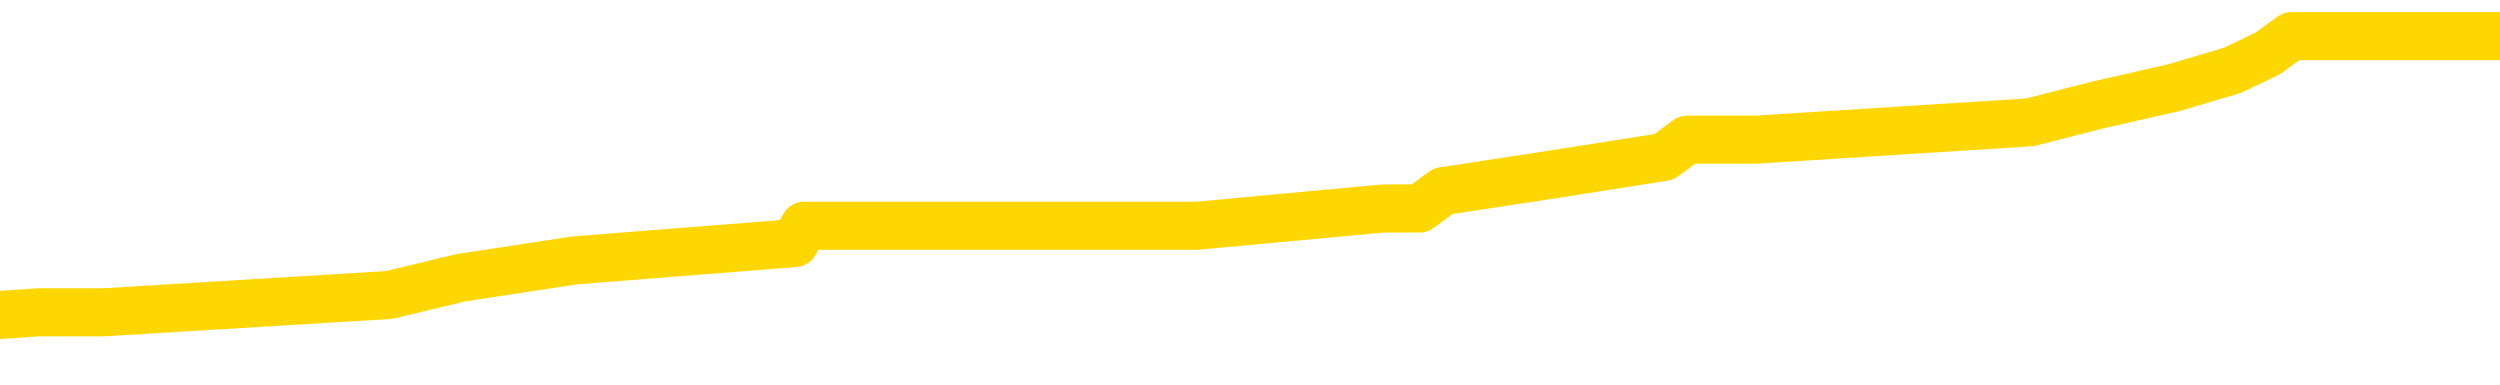 <svg xmlns="http://www.w3.org/2000/svg" version="1.1" viewBox="0 0 6500 1000">
	<path fill="none" stroke="gold" stroke-width="125" stroke-linecap="round" stroke-linejoin="round" d="M0 101081  L-689503 101081 L-689319 101036 L-688829 100946 L-688535 100901 L-688224 100812 L-687989 100767 L-687936 100677 L-687877 100587 L-687723 100542 L-687683 100453 L-687550 100408 L-687258 100363 L-686717 100363 L-686107 100318 L-686059 100318 L-685419 100273 L-685386 100273 L-684860 100273 L-684727 100228 L-684337 100139 L-684009 100049 L-683892 99959 L-683681 99869 L-682964 99869 L-682394 99825 L-682287 99825 L-682112 99780 L-681891 99690 L-681489 99645 L-681463 99555 L-680536 99466 L-680448 99376 L-680366 99286 L-680296 99196 L-679998 99152 L-679846 99062 L-677956 99107 L-677855 99107 L-677593 99107 L-677300 99152 L-677158 99062 L-676909 99062 L-676874 99017 L-676715 98972 L-676252 98882 L-675999 98838 L-675787 98748 L-675535 98703 L-675186 98658 L-674259 98568 L-674165 98479 L-673754 98434 L-672584 98344 L-671395 98299 L-671302 98209 L-671275 98120 L-671009 98030 L-670710 97940 L-670581 97851 L-670544 97761 L-669729 97761 L-669345 97806 L-668285 97851 L-668223 97851 L-667958 98748 L-667487 99600 L-667295 100453 L-667031 101305 L-666694 101260 L-666559 101215 L-666103 101170 L-665360 101126 L-665342 101081 L-665177 100991 L-665109 100991 L-664593 100946 L-663564 100946 L-663368 100901 L-662879 100856 L-662517 100812 L-662109 100812 L-661723 100856 L-660019 100856 L-659921 100856 L-659850 100856 L-659788 100856 L-659604 100812 L-659267 100812 L-658627 100767 L-658550 100722 L-658489 100722 L-658302 100677 L-658223 100677 L-658045 100632 L-658026 100587 L-657796 100587 L-657408 100542 L-656520 100542 L-656480 100497 L-656392 100453 L-656365 100363 L-655357 100318 L-655207 100228 L-655183 100183 L-655050 100139 L-655010 100094 L-653752 100049 L-653694 100049 L-653154 100004 L-653102 100004 L-653055 100004 L-652660 99959 L-652520 99914 L-652321 99869 L-652174 99869 L-652009 99869 L-651733 99914 L-651374 99914 L-650821 99869 L-650176 99825 L-649918 99735 L-649764 99690 L-649363 99645 L-649323 99600 L-649202 99555 L-649140 99600 L-649126 99600 L-649033 99600 L-648740 99555 L-648588 99376 L-648258 99286 L-648180 99196 L-648104 99152 L-647878 99017 L-647811 98927 L-647583 98838 L-647531 98748 L-647366 98703 L-646360 98658 L-646177 98613 L-645626 98568 L-645233 98479 L-644836 98434 L-643985 98344 L-643907 98299 L-643328 98254 L-642887 98254 L-642646 98209 L-642489 98209 L-642088 98120 L-642067 98120 L-641622 98075 L-641217 98030 L-641081 97940 L-640906 97851 L-640770 97761 L-640519 97671 L-639519 97626 L-639437 97581 L-639302 97537 L-639263 97492 L-638373 97447 L-638158 97402 L-637714 97357 L-637597 97312 L-637540 97267 L-636864 97267 L-636764 97222 L-636735 97222 L-635393 97178 L-634987 97133 L-634948 97088 L-634019 97043 L-633921 96998 L-633788 96953 L-633384 96908 L-633358 96864 L-633265 96819 L-633049 96774 L-632638 96684 L-631484 96594 L-631192 96505 L-631164 96415 L-630555 96370 L-630305 96280 L-630286 96235 L-629356 96191 L-629305 96101 L-629183 96056 L-629165 95966 L-629009 95921 L-628834 95832 L-628697 95787 L-628641 95742 L-628533 95697 L-628448 95652 L-628214 95607 L-628139 95563 L-627831 95518 L-627713 95473 L-627543 95428 L-627452 95383 L-627350 95383 L-627326 95338 L-627249 95338 L-627151 95248 L-626784 95204 L-626680 95159 L-626176 95114 L-625725 95069 L-625686 95024 L-625662 94979 L-625622 94934 L-625493 94890 L-625392 94845 L-624950 94800 L-624668 94755 L-624076 94710 L-623945 94665 L-623671 94576 L-623518 94531 L-623365 94486 L-623280 94396 L-623202 94351 L-623016 94306 L-622966 94306 L-622938 94262 L-622859 94217 L-622835 94172 L-622552 94082 L-621948 93992 L-620953 93947 L-620655 93903 L-619921 93858 L-619677 93813 L-619587 93768 L-619009 93723 L-618311 93678 L-617559 93633 L-617240 93589 L-616857 93499 L-616780 93454 L-616146 93409 L-615960 93364 L-615873 93364 L-615743 93364 L-615430 93319 L-615381 93275 L-615239 93230 L-615217 93185 L-614249 93140 L-613704 93095 L-613226 93095 L-613165 93095 L-612841 93095 L-612820 93050 L-612757 93050 L-612547 93005 L-612470 92960 L-612416 92916 L-612393 92871 L-612354 92826 L-612338 92781 L-611581 92736 L-611564 92691 L-610765 92646 L-610613 92602 L-609707 92557 L-609201 92512 L-608972 92422 L-608930 92422 L-608815 92377 L-608639 92332 L-607884 92377 L-607750 92332 L-607586 92288 L-607267 92243 L-607091 92153 L-606069 92063 L-606046 91973 L-605795 91929 L-605582 91839 L-604948 91794 L-604710 91704 L-604677 91615 L-604499 91525 L-604419 91435 L-604329 91390 L-604265 91301 L-603824 91211 L-603801 91166 L-603260 91121 L-603004 91076 L-602509 91031 L-601632 90986 L-601595 90942 L-601543 90897 L-601502 90852 L-601384 90807 L-601108 90762 L-600901 90672 L-600704 90583 L-600681 90493 L-600630 90403 L-600591 90358 L-600513 90314 L-599916 90224 L-599855 90179 L-599752 90134 L-599598 90089 L-598966 90044 L-598285 90000 L-597982 89910 L-597636 89865 L-597438 89820 L-597390 89730 L-597069 89685 L-596442 89641 L-596295 89596 L-596259 89551 L-596201 89506 L-596124 89416 L-595883 89416 L-595795 89371 L-595701 89327 L-595407 89282 L-595273 89237 L-595212 89192 L-595176 89102 L-594903 89102 L-593897 89057 L-593722 89013 L-593671 89013 L-593378 88968 L-593186 88878 L-592853 88833 L-592346 88788 L-591784 88698 L-591769 88609 L-591753 88564 L-591652 88474 L-591538 88384 L-591499 88295 L-591461 88250 L-591395 88250 L-591367 88205 L-591228 88250 L-590935 88250 L-590885 88250 L-590780 88250 L-590516 88205 L-590051 88160 L-589906 88160 L-589852 88070 L-589795 88026 L-589604 87981 L-589238 87936 L-589024 87936 L-588829 87936 L-588771 87936 L-588712 87846 L-588558 87801 L-588289 87756 L-587859 87981 L-587843 87981 L-587767 87936 L-587702 87891 L-587573 87577 L-587549 87532 L-587265 87487 L-587217 87442 L-587163 87397 L-586700 87353 L-586662 87353 L-586621 87308 L-586431 87263 L-585950 87218 L-585463 87173 L-585447 87128 L-585409 87083 L-585152 87039 L-585075 86949 L-584845 86904 L-584829 86814 L-584535 86724 L-584092 86680 L-583645 86635 L-583141 86590 L-582987 86545 L-582700 86500 L-582660 86410 L-582329 86366 L-582107 86321 L-581590 86231 L-581514 86186 L-581267 86096 L-581072 86007 L-581012 85962 L-580236 85917 L-580162 85917 L-579931 85872 L-579915 85872 L-579853 85827 L-579657 85782 L-579193 85782 L-579170 85737 L-579040 85737 L-577739 85737 L-577723 85737 L-577645 85693 L-577552 85693 L-577335 85693 L-577182 85648 L-577004 85693 L-576950 85737 L-576663 85782 L-576623 85782 L-576254 85782 L-575814 85782 L-575631 85782 L-575310 85737 L-575014 85737 L-574568 85648 L-574497 85603 L-574034 85513 L-573596 85468 L-573414 85423 L-571960 85334 L-571828 85289 L-571371 85199 L-571145 85154 L-570759 85065 L-570242 84975 L-569288 84885 L-568494 84795 L-567819 84751 L-567394 84661 L-567083 84616 L-566853 84481 L-566170 84347 L-566156 84212 L-565947 84033 L-565925 83988 L-565750 83898 L-564800 83853 L-564532 83764 L-563717 83719 L-563406 83629 L-563369 83584 L-563311 83494 L-562695 83449 L-562057 83360 L-560431 83315 L-559757 83270 L-559115 83270 L-559037 83270 L-558981 83270 L-558945 83270 L-558917 83225 L-558805 83135 L-558787 83091 L-558764 83046 L-558611 83001 L-558557 82911 L-558479 82866 L-558360 82821 L-558262 82777 L-558145 82732 L-557876 82642 L-557606 82597 L-557588 82507 L-557389 82462 L-557242 82373 L-557015 82328 L-556881 82283 L-556572 82238 L-556512 82193 L-556159 82104 L-555810 82059 L-555709 82014 L-555645 81924 L-555585 81879 L-555201 81790 L-554820 81745 L-554716 81700 L-554455 81655 L-554184 81565 L-554025 81520 L-553993 81475 L-553931 81431 L-553789 81386 L-553605 81341 L-553561 81296 L-553273 81296 L-553257 81251 L-553023 81251 L-552963 81206 L-552924 81206 L-552344 81161 L-552211 81117 L-552187 80937 L-552169 80623 L-552152 80264 L-552135 79905 L-552111 79546 L-552095 79277 L-552074 78963 L-552057 78649 L-552034 78470 L-552017 78290 L-551996 78156 L-551979 78066 L-551930 77931 L-551858 77797 L-551823 77572 L-551799 77393 L-551764 77213 L-551722 77034 L-551685 76944 L-551669 76765 L-551645 76630 L-551608 76541 L-551591 76406 L-551568 76316 L-551550 76227 L-551532 76137 L-551516 76047 L-551487 75912 L-551461 75778 L-551415 75733 L-551399 75643 L-551357 75598 L-551309 75509 L-551238 75419 L-551223 75329 L-551207 75240 L-551145 75195 L-551105 75150 L-551066 75105 L-550900 75060 L-550835 75015 L-550819 74970 L-550775 74881 L-550716 74836 L-550504 74791 L-550470 74746 L-550428 74701 L-550350 74656 L-549813 74611 L-549734 74567 L-549630 74477 L-549542 74432 L-549365 74387 L-549015 74342 L-548859 74297 L-548421 74253 L-548264 74208 L-548134 74163 L-547431 74073 L-547229 74028 L-546269 73938 L-545787 73894 L-545687 73894 L-545595 73849 L-545350 73804 L-545277 73759 L-544834 73669 L-544738 73624 L-544723 73580 L-544707 73535 L-544682 73490 L-544216 73445 L-543999 73400 L-543860 73355 L-543566 73310 L-543477 73266 L-543436 73221 L-543406 73176 L-543234 73131 L-543175 73086 L-543099 73041 L-543018 72996 L-542948 72996 L-542639 72951 L-542554 72907 L-542340 72862 L-542305 72817 L-541621 72772 L-541523 72727 L-541318 72682 L-541271 72637 L-540993 72593 L-540930 72548 L-540913 72458 L-540835 72413 L-540527 72323 L-540503 72279 L-540449 72189 L-540426 72144 L-540304 72099 L-540168 72009 L-539924 71965 L-539798 71965 L-539151 71920 L-539135 71920 L-539111 71920 L-538930 71830 L-538854 71785 L-538763 71740 L-538335 71695 L-537919 71650 L-537526 71561 L-537447 71516 L-537428 71471 L-537065 71426 L-536828 71381 L-536600 71336 L-536287 71292 L-536209 71247 L-536129 71157 L-535950 71067 L-535935 71022 L-535669 70933 L-535589 70888 L-535359 70843 L-535133 70798 L-534817 70798 L-534642 70753 L-534281 70753 L-533889 70708 L-533820 70619 L-533756 70574 L-533616 70484 L-533564 70439 L-533462 70349 L-532961 70305 L-532763 70260 L-532517 70215 L-532331 70170 L-532032 70125 L-531955 70080 L-531789 69991 L-530905 69946 L-530876 69856 L-530753 69766 L-530175 69721 L-530097 69676 L-529383 69676 L-529072 69676 L-528858 69676 L-528842 69676 L-528455 69676 L-527930 69587 L-527484 69542 L-527154 69497 L-527002 69452 L-526676 69452 L-526497 69407 L-526416 69407 L-526210 69318 L-526034 69273 L-525105 69228 L-524216 69183 L-524177 69138 L-523949 69138 L-523570 69093 L-522782 69048 L-522548 69004 L-522472 68959 L-522114 68914 L-521543 68824 L-521276 68779 L-520889 68734 L-520785 68734 L-520615 68734 L-519997 68734 L-519786 68734 L-519478 68734 L-519425 68689 L-519297 68645 L-519244 68600 L-519125 68555 L-518789 68465 L-517829 68420 L-517698 68331 L-517496 68286 L-516865 68241 L-516554 68196 L-516140 68151 L-516112 68106 L-515967 68061 L-515547 68017 L-514214 68017 L-514168 67972 L-514039 67882 L-514022 67837 L-513444 67747 L-513239 67703 L-513209 67658 L-513168 67613 L-513111 67568 L-513073 67523 L-512995 67478 L-512852 67433 L-512398 67388 L-512279 67344 L-511994 67299 L-511621 67254 L-511525 67209 L-511198 67164 L-510844 67119 L-510674 67074 L-510627 67030 L-510518 66985 L-510429 66940 L-510401 66895 L-510324 66805 L-510021 66760 L-509987 66671 L-509916 66626 L-509548 66581 L-509212 66536 L-509131 66536 L-508912 66491 L-508740 66446 L-508712 66401 L-508215 66357 L-507666 66267 L-506786 66222 L-506687 66132 L-506610 66087 L-506336 66043 L-506088 65953 L-506015 65908 L-505953 65818 L-505834 65773 L-505792 65729 L-505682 65684 L-505605 65594 L-504904 65549 L-504659 65504 L-504619 65459 L-504463 65414 L-503863 65414 L-503636 65414 L-503544 65414 L-503069 65414 L-502472 65325 L-501952 65280 L-501931 65235 L-501786 65190 L-501466 65190 L-500924 65190 L-500692 65190 L-500521 65190 L-500035 65145 L-499807 65100 L-499722 65056 L-499376 65011 L-499050 65011 L-498527 64966 L-498200 64921 L-497599 64876 L-497402 64786 L-497350 64742 L-497309 64697 L-497028 64652 L-496344 64562 L-496033 64517 L-496008 64427 L-495817 64383 L-495595 64338 L-495509 64293 L-494845 64203 L-494821 64158 L-494599 64069 L-494269 64024 L-493917 63934 L-493712 63889 L-493479 63799 L-493222 63755 L-493032 63665 L-492985 63620 L-492758 63575 L-492723 63530 L-492567 63485 L-492352 63441 L-492179 63396 L-492088 63351 L-491811 63306 L-491567 63261 L-491251 63216 L-490825 63216 L-490788 63216 L-490304 63216 L-490071 63216 L-489859 63171 L-489633 63126 L-489083 63126 L-488836 63082 L-488002 63082 L-487946 63037 L-487925 62992 L-487767 62947 L-487305 62902 L-487264 62857 L-486924 62768 L-486791 62723 L-486568 62678 L-485996 62633 L-485524 62588 L-485330 62543 L-485137 62498 L-484947 62454 L-484846 62409 L-484477 62364 L-484431 62319 L-484350 62274 L-483056 62229 L-483008 62184 L-482740 62184 L-482594 62184 L-482044 62184 L-481927 62139 L-481845 62095 L-481486 62050 L-481262 62005 L-480981 61960 L-480652 61870 L-480144 61825 L-480031 61781 L-479952 61736 L-479788 61691 L-479494 61691 L-479025 61691 L-478828 61736 L-478778 61736 L-478128 61691 L-478006 61646 L-477552 61646 L-477516 61601 L-477048 61556 L-476937 61511 L-476921 61467 L-476705 61467 L-476524 61422 L-475993 61422 L-474963 61422 L-474763 61377 L-474305 61332 L-473357 61242 L-473258 61197 L-472904 61108 L-472844 61063 L-472829 61018 L-472794 60973 L-472424 60928 L-472304 60883 L-472062 60838 L-471899 60794 L-471711 60749 L-471591 60704 L-470520 60614 L-469662 60569 L-469449 60480 L-469352 60435 L-469178 60345 L-468845 60300 L-468773 60255 L-468715 60210 L-468540 60210 L-468151 60165 L-467916 60121 L-467805 60076 L-467688 60031 L-466707 59986 L-466681 59941 L-466087 59851 L-466054 59851 L-465906 59807 L-465621 59762 L-464710 59762 L-463763 59762 L-463610 59717 L-463508 59717 L-463376 59672 L-463233 59627 L-463207 59582 L-463093 59537 L-462874 59493 L-462193 59448 L-462064 59403 L-461760 59358 L-461520 59268 L-461188 59223 L-460549 59179 L-460207 59089 L-460145 59044 L-459989 59044 L-459068 59044 L-458597 59044 L-458554 59044 L-458541 58999 L-458499 58954 L-458477 58909 L-458451 58864 L-458307 58820 L-457884 58775 L-457549 58775 L-457358 58730 L-456929 58730 L-456741 58685 L-456352 58595 L-455818 58550 L-455445 58506 L-455424 58506 L-455174 58461 L-455056 58416 L-454980 58371 L-454844 58326 L-454805 58281 L-454725 58236 L-454330 58192 L-453834 58147 L-453723 58057 L-453549 58012 L-453241 57967 L-452794 57922 L-452471 57877 L-452328 57788 L-451901 57698 L-451748 57608 L-451693 57519 L-450879 57474 L-450859 57429 L-450487 57384 L-450430 57384 L-449301 57339 L-449234 57339 L-448675 57294 L-448481 57249 L-448344 57205 L-448111 57160 L-447764 57115 L-447729 57025 L-447694 56980 L-447626 56890 L-447277 56846 L-447105 56801 L-446620 56756 L-446603 56711 L-446278 56666 L-446121 56621 L-444980 56532 L-444955 56487 L-444763 56397 L-444570 56352 L-444320 56307 L-444302 56262 L-443282 56218 L-442985 56173 L-442909 56128 L-442773 56038 L-442597 55993 L-442020 55903 L-441805 55859 L-441741 55814 L-441610 55769 L-441574 55679 L-441050 55634 L-440912 73310 L-440898 73310 L-440875 73310 L-440855 73310 L-440628 55589 L-439852 55589 L-439810 55589 L-439443 55589 L-439364 55545 L-439312 55500 L-438639 55455 L-437897 55410 L-437472 55410 L-437024 55365 L-435963 55320 L-435651 55231 L-435241 55231 L-435169 55186 L-434645 55186 L-434550 55186 L-434532 55186 L-434087 55141 L-433902 55051 L-433122 54961 L-432449 54917 L-432037 54782 L-431805 54692 L-431665 54647 L-431583 54558 L-431563 54513 L-431487 54513 L-431359 54468 L-431042 54513 L-430817 54513 L-430492 54468 L-430430 54468 L-430060 54468 L-430027 54468 L-429818 54468 L-429151 54468 L-429074 54468 L-428916 54378 L-428805 54378 L-428478 54333 L-428324 54288 L-427983 54288 L-427926 54199 L-427587 54109 L-427384 54064 L-427331 53974 L-425954 53930 L-425825 53885 L-425391 53840 L-425071 53795 L-424243 53705 L-424120 53660 L-423389 53571 L-423233 53481 L-423192 53436 L-423139 53391 L-423115 53346 L-423001 53301 L-422705 53257 L-422415 53212 L-422361 53167 L-422240 53122 L-422210 53077 L-422110 53032 L-421666 53032 L-421515 52987 L-420679 52987 L-420137 52943 L-419803 52943 L-419787 52898 L-419711 52853 L-419595 52808 L-419401 52763 L-419136 52718 L-418302 52673 L-418205 52628 L-417684 52584 L-417642 52539 L-417543 52494 L-416715 52494 L-416580 52449 L-416241 52449 L-415687 52404 L-415307 52359 L-415144 52314 L-414834 52270 L-414022 52225 L-413716 52180 L-413447 52180 L-413126 52180 L-412805 52225 L-412529 52225 L-411701 52135 L-411605 52090 L-411513 51956 L-411408 51821 L-411022 51686 L-410542 51597 L-410525 51552 L-410407 51507 L-410039 51417 L-409944 51372 L-409110 51283 L-409033 51238 L-408733 51193 L-408643 51148 L-408235 51058 L-408125 50969 L-407426 50924 L-406953 50879 L-406893 50834 L-406674 50744 L-406400 50699 L-406287 50655 L-405260 50610 L-404873 50565 L-404853 50520 L-404520 50475 L-404276 50430 L-403842 50385 L-403732 50340 L-403615 50296 L-403163 50206 L-402573 50161 L-402236 50116 L-400343 50071 L-400230 49982 L-400018 49937 L-398699 49892 L-398593 39798 L-398527 29838 L-398491 20641 L-398429 20641 L-397929 30646 L-397254 40515 L-397232 49623 L-396962 49533 L-395994 49533 L-395305 49488 L-395143 49443 L-394602 49398 L-394512 49353 L-393493 49309 L-392545 49219 L-392179 49264 L-392077 49309 L-391488 49309 L-391429 49309 L-391329 49264 L-390888 49174 L-390781 49129 L-390339 49084 L-389339 48950 L-389083 48815 L-388980 48681 L-388850 48591 L-388483 48501 L-387902 48411 L-387871 48366 L-387556 48322 L-385573 48277 L-385457 48232 L-385390 48232 L-385031 48187 L-383412 48142 L-383235 48142 L-383090 48142 L-382268 48187 L-382215 48232 L-382161 48232 L-381726 48232 L-380746 48277 L-380672 48277 L-379588 48232 L-379374 48232 L-378658 48142 L-378270 48097 L-378051 48008 L-377732 47918 L-377238 47828 L-377110 47783 L-376881 47694 L-376649 47604 L-376590 47559 L-376300 47514 L-376028 47424 L-374998 47379 L-373333 47335 L-372914 47290 L-372777 47245 L-372620 47245 L-372315 47200 L-372087 47110 L-371929 47065 L-371769 46976 L-371600 46886 L-371553 46841 L-371500 46796 L-371478 46796 L-371092 46751 L-370842 46751 L-370572 46751 L-370411 46751 L-370321 46751 L-368662 46751 L-368497 46796 L-368117 46751 L-367657 46751 L-367048 46662 L-365955 46617 L-365523 46572 L-365492 46527 L-365430 46482 L-365412 46437 L-363708 46393 L-363667 46348 L-363200 46303 L-363013 46258 L-362981 46168 L-362386 46123 L-362336 46078 L-362013 46034 L-361963 45989 L-361752 45944 L-361734 45899 L-361468 45809 L-361415 45764 L-360946 45720 L-360436 45630 L-360357 45630 L-360063 45585 L-360046 45540 L-360008 45495 L-359937 45450 L-359780 45406 L-358833 45406 L-358777 45406 L-358256 45406 L-358064 45361 L-357963 45361 L-357737 45316 L-357227 45316 L-356839 46527 L-356770 46527 L-356421 46482 L-356064 46437 L-354936 45136 L-354884 45047 L-354658 45002 L-354624 44957 L-354499 44867 L-354400 44867 L-354136 44867 L-353395 44912 L-352817 44912 L-352523 44912 L-351818 44912 L-351639 44867 L-351616 44867 L-350980 44822 L-350668 44777 L-350272 44777 L-350242 44733 L-350221 44688 L-350068 44643 L-349382 44643 L-349366 44643 L-349026 44643 L-348753 44598 L-348716 44553 L-348660 44463 L-348638 44419 L-348566 44374 L-348234 44329 L-348128 44284 L-348099 44194 L-347901 44149 L-347748 44104 L-346880 44060 L-346318 43970 L-346302 43970 L-346201 43925 L-346098 43970 L-345952 43970 L-345874 43970 L-345836 43925 L-345780 43880 L-345707 43835 L-345562 43790 L-345080 43790 L-344676 43746 L-343809 43790 L-343789 43790 L-343532 43790 L-343455 43790 L-343426 43746 L-343416 43656 L-343398 43611 L-343105 43566 L-343066 43521 L-342994 43476 L-342920 43432 L-342715 43387 L-342556 43252 L-342254 43117 L-342177 42938 L-342160 42803 L-341943 42714 L-341712 42714 L-341602 42759 L-341232 42803 L-341074 42803 L-340843 42803 L-340674 42803 L-340529 42759 L-340397 42714 L-339121 42624 L-338718 42534 L-338657 42489 L-338540 42400 L-338115 42355 L-338100 42265 L-338038 42220 L-337765 42131 L-337652 42086 L-337370 41996 L-337092 41951 L-336667 41861 L-336645 41816 L-336567 41772 L-336441 41727 L-335855 41682 L-335463 41637 L-335128 41592 L-334539 41547 L-334437 41547 L-334266 41502 L-334130 41502 L-333302 41458 L-332117 41413 L-332081 41368 L-332025 41368 L-331805 41323 L-331600 41323 L-331445 41323 L-331188 41278 L-331112 41233 L-330569 41188 L-330533 41144 L-330284 41099 L-329897 41054 L-329071 41009 L-328713 40964 L-328402 40964 L-328144 40919 L-327921 40874 L-327514 40829 L-327398 40785 L-327215 40740 L-327161 40740 L-326973 40695 L-326802 40650 L-326773 40605 L-326493 40560 L-326183 40515 L-326044 40471 L-325735 40426 L-325541 40426 L-325525 40381 L-324806 40381 L-324672 40291 L-324375 40246 L-324284 40201 L-323684 40201 L-323645 40157 L-323567 40112 L-322947 40067 L-322795 39977 L-322754 39932 L-322444 39887 L-322252 39842 L-322059 39753 L-322003 39663 L-321695 39618 L-321642 39573 L-321588 39618 L-321562 39618 L-321437 39618 L-320627 39573 L-320550 39528 L-320010 39484 L-319741 39439 L-319081 39394 L-318174 39349 L-317933 39304 L-317400 39259 L-317183 39214 L-316075 39259 L-316025 39259 L-315250 39259 L-314702 39214 L-314591 39170 L-314438 39080 L-314383 39035 L-314217 38990 L-313840 38945 L-313393 38900 L-313338 38855 L-313183 38811 L-312504 38766 L-312283 38721 L-311765 38676 L-310917 38586 L-310901 38541 L-309110 38497 L-308555 38452 L-308438 38407 L-307432 38362 L-307396 38317 L-307163 38317 L-307070 38317 L-307030 38317 L-306698 38272 L-306346 38227 L-306081 38138 L-305795 38093 L-305484 38003 L-305230 37913 L-305136 37868 L-304646 37824 L-304439 37779 L-303873 37734 L-303759 37779 L-303407 37734 L-303356 37734 L-303316 37734 L-302713 37644 L-301979 37554 L-301397 37465 L-301162 37375 L-300622 37240 L-300469 37151 L-299967 37106 L-299758 37016 L-299735 37016 L-299676 36971 L-298713 36971 L-298536 36926 L-298094 36882 L-298069 36792 L-297914 36747 L-297833 36747 L-297682 36792 L-297036 36792 L-296986 36747 L-295866 36702 L-294882 36657 L-294820 36612 L-294100 36567 L-293235 36523 L-292856 36478 L-292637 36478 L-291878 36433 L-291826 36388 L-291516 36298 L-290665 36298 L-290472 36253 L-290295 36209 L-290071 36209 L-289944 36164 L-289752 36164 L-289520 36119 L-289350 36164 L-289064 36119 L-288784 36119 L-288701 36074 L-288530 36029 L-288514 35939 L-288360 35895 L-288321 35850 L-287545 35805 L-287469 35805 L-287237 35715 L-286810 35670 L-286464 35625 L-285881 35580 L-285612 35580 L-285353 35580 L-285224 35491 L-285208 35446 L-285094 35401 L-285070 35356 L-284836 35311 L-284800 35266 L-283484 35266 L-283428 35222 L-282749 35132 L-282177 35132 L-282051 35132 L-281898 35132 L-281821 35132 L-281509 35042 L-281236 34997 L-281147 34908 L-281045 34908 L-280117 34863 L-280041 34863 L-279677 34863 L-279653 34818 L-279616 34773 L-278841 34683 L-278749 34638 L-278609 34593 L-278207 34549 L-277946 34549 L-277702 34593 L-277488 34549 L-277407 34549 L-277331 34549 L-277255 34549 L-277068 34593 L-277001 34593 L-276752 34593 L-276697 34549 L-276559 34504 L-276479 34414 L-276366 34369 L-276143 34324 L-275979 34279 L-275938 34235 L-275768 34190 L-275397 34145 L-275383 34100 L-275267 34055 L-274545 34010 L-274509 33965 L-274376 33965 L-274029 33921 L-273617 33921 L-273581 33921 L-273503 33876 L-273464 33831 L-273100 33786 L-272896 33741 L-272881 33696 L-272535 33651 L-272187 33651 L-271861 33651 L-271759 33606 L-271607 33606 L-271412 33562 L-271181 33562 L-271088 33562 L-270933 33562 L-270855 33562 L-270815 33517 L-270701 33472 L-270678 33427 L-270427 33427 L-270288 33337 L-269710 33203 L-268882 33113 L-268394 33023 L-268273 32978 L-268235 32934 L-268222 32889 L-268070 32799 L-267969 32709 L-267736 32664 L-267345 32575 L-267041 32530 L-267025 32485 L-266855 32440 L-266616 32350 L-266020 32350 L-265416 32305 L-265376 32305 L-265336 32305 L-265183 32261 L-265130 32216 L-265067 32171 L-264999 32126 L-264944 32036 L-264919 31991 L-264872 31947 L-264778 31857 L-264641 31812 L-264487 31767 L-264355 31722 L-264314 31722 L-264279 31677 L-264217 31633 L-263944 31543 L-263629 31498 L-263588 31408 L-263503 31363 L-263326 31318 L-263088 31274 L-262731 31229 L-262701 31184 L-262132 31139 L-262009 31094 L-261773 31049 L-261750 31049 L-261469 31004 L-261183 31004 L-260928 31004 L-260356 30960 L-260059 30915 L-259983 30870 L-259284 30825 L-259206 30780 L-259171 30735 L-259145 30690 L-259093 30601 L-258900 30556 L-258759 30466 L-258724 30421 L-258683 30376 L-258088 30331 L-257856 30287 L-257572 30601 L-257518 30870 L-257444 31184 L-257366 31453 L-257129 31363 L-256885 31318 L-256750 31274 L-256643 31229 L-256564 31184 L-256177 31094 L-256050 31049 L-255897 31004 L-255859 30960 L-255714 30915 L-255492 30870 L-255318 30825 L-255249 30780 L-254428 30690 L-254411 30690 L-254117 30646 L-253329 30601 L-253019 30601 L-252873 30556 L-252645 30511 L-252444 30421 L-251507 30376 L-251471 30331 L-251448 30287 L-251407 30197 L-251139 30152 L-250542 30107 L-250478 30062 L-250443 30017 L-250426 29973 L-249731 29973 L-249529 29973 L-249497 29973 L-249164 29973 L-249056 29928 L-248432 29838 L-247927 29793 L-247890 29703 L-247448 29703 L-247352 29659 L-247193 29659 L-246880 29659 L-246868 29659 L-246427 29703 L-245945 29748 L-245816 29748 L-245496 29748 L-245428 29703 L-245124 29703 L-244948 29659 L-244754 29614 L-244511 29524 L-244314 29434 L-244288 29344 L-243710 29300 L-243640 29255 L-243231 29210 L-243176 29165 L-243130 29120 L-242766 29075 L-242620 29030 L-242414 28986 L-242318 28986 L-242163 28941 L-242102 28896 L-241954 28806 L-241853 28761 L-241297 28761 L-241274 28851 L-241102 28896 L-240560 28941 L-240499 28941 L-240445 28851 L-240417 28761 L-240345 28716 L-240329 28627 L-240266 28582 L-240229 28492 L-240075 28447 L-239749 28402 L-239183 28358 L-239168 28313 L-239106 28223 L-239005 28133 L-238959 28133 L-238716 28088 L-238294 28088 L-238139 28088 L-236397 27999 L-235856 27954 L-234912 27909 L-234503 27864 L-233962 27774 L-233766 27729 L-233597 27685 L-233301 27640 L-233187 27595 L-233171 27595 L-233016 27550 L-232877 27505 L-232800 27415 L-232668 27415 L-232320 27415 L-231950 27460 L-231352 27460 L-231176 27460 L-231020 27415 L-230751 27371 L-230599 27371 L-230308 27505 L-230284 27595 L-230201 27685 L-229974 27774 L-229274 27729 L-229147 27685 L-228716 27640 L-228622 27595 L-227417 27595 L-227368 27550 L-227075 27550 L-226671 27505 L-226396 27415 L-226376 27371 L-226259 27326 L-226182 27281 L-226001 27236 L-225521 27191 L-225070 27101 L-224659 27056 L-224629 27012 L-224210 26967 L-224096 26967 L-223978 26967 L-223963 26967 L-223769 26922 L-223747 26832 L-223515 26787 L-223072 26742 L-222752 26653 L-222288 26653 L-222122 26608 L-221967 26563 L-221812 26563 L-221358 26563 L-221039 26563 L-220984 26608 L-220613 26608 L-220575 26653 L-220249 26653 L-220132 26608 L-220033 26563 L-219707 26473 L-219320 26428 L-219060 26384 L-218701 26294 L-218445 26249 L-216274 26204 L-216225 26159 L-216203 26114 L-215791 26114 L-215729 26114 L-215659 26159 L-215429 26159 L-215118 26114 L-214814 26025 L-214770 25980 L-214462 25935 L-214329 25890 L-214113 25845 L-213401 25800 L-213246 25800 L-213107 25755 L-212958 25755 L-212937 25755 L-212743 25711 L-212718 25666 L-212626 25621 L-212605 25576 L-212588 25531 L-212488 25486 L-211559 25441 L-211101 25441 L-210010 25352 L-209587 25352 L-209183 25307 L-209144 25262 L-208891 25217 L-208116 25127 L-208100 25082 L-208076 25038 L-207883 24993 L-207146 24948 L-206877 24903 L-206837 24858 L-206438 24768 L-206413 24724 L-205624 24679 L-204944 24634 L-203572 24589 L-203302 24544 L-203254 24499 L-202716 24410 L-202683 24365 L-202581 24275 L-202258 24230 L-202178 24185 L-201909 24185 L-200997 24140 L-200858 24140 L-200609 24051 L-200064 24051 L-199642 24006 L-199449 23961 L-199433 23961 L-199295 23871 L-199201 23826 L-199074 23781 L-198814 23737 L-198789 23647 L-198698 23602 L-198388 23557 L-198328 23512 L-198211 23512 L-197861 23512 L-197050 23512 L-196819 23423 L-195990 23423 L-195758 23333 L-195541 23288 L-195023 23288 L-194385 23243 L-193969 23198 L-193646 23153 L-193165 23109 L-192740 23109 L-192679 23064 L-192330 23064 L-192290 23019 L-192276 22974 L-192176 22884 L-192131 22884 L-191646 22839 L-190844 22839 L-190510 22839 L-189428 22794 L-188948 22750 L-188925 22705 L-188785 22660 L-188230 22615 L-187533 22570 L-187224 22525 L-187002 22480 L-186898 22436 L-186795 22346 L-186124 22301 L-186030 22256 L-186008 22256 L-185930 22211 L-185753 22211 L-185580 22211 L-185400 22166 L-185386 22122 L-185310 22077 L-185146 22032 L-184631 21987 L-184615 21942 L-184475 21942 L-184112 21897 L-184088 21897 L-183957 21852 L-183933 21807 L-183570 21763 L-183045 21673 L-182951 21628 L-182735 21538 L-182642 21493 L-182618 21449 L-182153 21404 L-182076 21404 L-181674 21359 L-181224 21359 L-179972 21314 L-179933 21269 L-179502 21224 L-179469 21179 L-178750 21135 L-178574 21090 L-178438 21045 L-178131 21000 L-178076 20955 L-178052 20865 L-178035 20776 L-177860 20731 L-177671 20686 L-177163 20686 L-176790 20327 L-176451 19923 L-176413 19564 L-175694 19250 L-175600 19205 L-175562 19161 L-175020 19161 L-174997 19116 L-174594 19071 L-174168 19026 L-173898 19026 L-173718 18981 L-173472 18891 L-173449 18847 L-173392 18757 L-172776 18712 L-172273 18667 L-171886 18667 L-171267 18712 L-171051 18712 L-170896 18757 L-169603 18667 L-169504 18622 L-169062 18532 L-168730 18488 L-168430 18398 L-168187 18353 L-167452 18263 L-166873 18218 L-166044 18174 L-165944 18129 L-165386 18084 L-165248 18039 L-163606 17994 L-163545 17994 L-163451 17994 L-162484 17994 L-162307 17949 L-162020 17949 L-161802 17949 L-161724 17904 L-161452 17904 L-161337 17860 L-161184 17815 L-160874 17770 L-160795 17725 L-160704 17725 L-160627 17680 L-160511 17680 L-160332 17635 L-160240 17590 L-160201 17545 L-159698 17545 L-159480 17501 L-159350 17501 L-159195 17456 L-159141 17411 L-159016 17411 L-158631 17366 L-158123 17321 L-158050 17276 L-157570 17231 L-157493 17187 L-157393 17187 L-157160 17142 L-156695 17142 L-156465 17142 L-156448 17142 L-156216 17142 L-156061 17142 L-156000 17142 L-155807 17097 L-155536 17007 L-154785 16962 L-153832 16962 L-153795 16917 L-153571 16917 L-153131 16917 L-152850 16828 L-152502 16783 L-151433 16738 L-150505 16738 L-150374 16738 L-150327 16738 L-150258 16693 L-150103 16693 L-150026 16603 L-149852 16514 L-149417 16424 L-149213 16379 L-149153 16289 L-148570 16244 L-148416 16155 L-148301 16110 L-148260 16065 L-148091 16020 L-147954 15975 L-147743 15886 L-147665 15841 L-147642 15796 L-147433 15706 L-147024 15661 L-146999 15616 L-146776 15572 L-146631 15527 L-146596 15482 L-146582 15437 L-146560 15392 L-146327 15347 L-146141 15302 L-145924 15257 L-145899 15213 L-145209 15168 L-145106 15123 L-145070 15078 L-145050 15033 L-144855 14988 L-144802 14943 L-144685 14854 L-144604 14854 L-144493 14809 L-144178 14764 L-143719 14719 L-143464 14674 L-143230 14585 L-143100 14540 L-142747 14495 L-142688 14450 L-142535 14405 L-141963 14315 L-141877 14270 L-141723 14181 L-141427 14091 L-141057 14001 L-140754 13912 L-140678 13867 L-140273 13822 L-140105 13822 L-139961 13822 L-139421 13822 L-139360 13822 L-139344 13732 L-139178 13687 L-138972 13642 L-138898 13642 L-138805 13598 L-138395 13553 L-138380 13508 L-138356 13508 L-138163 13463 L-138086 13867 L-137915 14270 L-137853 14629 L-137838 15033 L-137323 14988 L-137102 14943 L-136483 14854 L-136229 14809 L-136036 14764 L-135996 14719 L-135923 14719 L-135858 14719 L-135207 14719 L-135168 14764 L-134994 14764 L-134928 14764 L-134254 14764 L-133865 14674 L-133603 14629 L-133366 14585 L-133288 14495 L-133272 14405 L-133070 14360 L-132700 14270 L-132474 14226 L-131839 14181 L-131819 14181 L-131431 14136 L-131338 14136 L-131280 14091 L-131004 14046 L-130694 14046 L-130617 14001 L-129766 14046 L-129423 14270 L-128986 14540 L-128552 14764 L-128057 14988 L-127908 14943 L-127639 14988 L-126401 15033 L-126345 15123 L-124581 15168 L-124390 15123 L-123380 15078 L-123229 15033 L-122854 15123 L-122533 15213 L-121927 15302 L-121858 15392 L-121681 15347 L-120852 15302 L-120713 15257 L-120327 15213 L-120142 15168 L-120099 15123 L-119979 15078 L-119769 15033 L-119322 14943 L-118973 14899 L-118841 14854 L-118432 14809 L-118082 14809 L-117797 14764 L-117603 14719 L-117448 14719 L-117285 14674 L-117216 14629 L-117116 14629 L-116883 14585 L-116767 14585 L-116713 14540 L-116172 14540 L-115707 14495 L-114525 14495 L-114392 14495 L-114367 14495 L-114315 14495 L-113647 14495 L-112612 14405 L-112418 14360 L-112239 14315 L-112087 14315 L-112046 14270 L-112031 14270 L-111970 14226 L-111645 14181 L-110484 14136 L-110291 14091 L-110113 14046 L-108999 14001 L-108140 13956 L-108033 13956 L-107560 13912 L-107367 13912 L-105045 13867 L-104968 13822 L-104847 13732 L-104812 13687 L-104775 13598 L-104680 13463 L-104465 13373 L-103883 13283 L-103497 13239 L-102724 13194 L-102646 13149 L-101949 13149 L-101408 13149 L-101367 13104 L-101237 13104 L-100772 13059 L-100734 13014 L-100599 12969 L-100231 12925 L-100201 12880 L-100051 12880 L-99651 12835 L-97827 12880 L-97020 12835 L-96301 12835 L-96285 12835 L-95971 12745 L-95409 12700 L-94908 12655 L-94389 12611 L-94367 12566 L-92623 12521 L-92454 12476 L-92259 12431 L-91365 12386 L-90846 12296 L-90636 12252 L-90378 12207 L-89669 12162 L-88718 12117 L-88060 12072 L-88021 11982 L-87734 11938 L-87652 11893 L-87556 11893 L-87424 11848 L-87347 11848 L-86612 11848 L-86275 11803 L-86225 11848 L-85970 11848 L-85684 11803 L-85258 11803 L-84678 11758 L-84419 11758 L-84267 11713 L-84020 11713 L-83981 11713 L-83184 11668 L-83147 11624 L-82969 11624 L-82560 11534 L-82332 11534 L-82255 11534 L-82124 11534 L-82008 11489 L-81660 11444 L-81596 11399 L-81444 11354 L-80703 11310 L-80592 11265 L-80422 11220 L-80383 11175 L-80088 11175 L-79686 11175 L-79510 11175 L-79416 11175 L-79106 11130 L-78305 11085 L-77846 10995 L-77326 10951 L-76838 10906 L-76142 10861 L-75096 10816 L-74827 10816 L-74773 10771 L-74612 10771 L-74361 10771 L-74115 10726 L-74036 10681 L-73822 10592 L-73510 10547 L-73046 10457 L-73032 10412 L-72736 10412 L-72722 10367 L-71731 10323 L-71059 10278 L-70724 10188 L-70107 10188 L-69971 10143 L-69332 10098 L-69201 10053 L-68250 9964 L-68151 9874 L-67591 9829 L-67183 9829 L-66755 9829 L-66663 9784 L-65829 9784 L-65465 9784 L-65426 9829 L-65294 9874 L-65117 9874 L-64900 9874 L-64846 9829 L-64689 9739 L-64437 9694 L-63336 9650 L-63259 9605 L-63039 9560 L-62908 9470 L-62872 9425 L-62679 9380 L-62579 9336 L-62096 9291 L-61811 9246 L-61651 9201 L-61556 9111 L-61285 9066 L-61015 9021 L-60999 8842 L-60860 8707 L-60722 8573 L-60396 8393 L-60087 8304 L-60046 8259 L-59970 8169 L-59854 8124 L-59004 8034 L-58678 7990 L-58346 7945 L-58213 7945 L-57997 7945 L-57981 7945 L-57301 7945 L-57207 7855 L-57184 7810 L-57168 7720 L-57130 7676 L-56718 7586 L-56449 7541 L-56409 7496 L-56040 7496 L-55830 7451 L-54748 7451 L-54731 7406 L-54703 7362 L-54682 7362 L-54305 7272 L-54050 7227 L-53802 7137 L-53663 7048 L-53531 7003 L-53199 6958 L-53106 6913 L-53045 6868 L-52487 6823 L-52426 6778 L-52270 6733 L-52076 6689 L-51884 6644 L-51868 6599 L-51829 6554 L-51791 6509 L-51520 6464 L-51397 6419 L-51364 6375 L-51265 6375 L-51109 6375 L-50968 6375 L-50684 6330 L-50359 6330 L-49663 6285 L-49640 6285 L-49130 6285 L-48285 6285 L-47921 6240 L-47767 6195 L-47163 6195 L-46993 6195 L-46932 6195 L-46877 6150 L-45821 6105 L-45803 6105 L-44897 6105 L-44876 6105 L-44709 6061 L-44466 6061 L-44416 6016 L-44362 5926 L-44224 5881 L-44185 5836 L-43257 5791 L-43201 5791 L-43079 5791 L-43008 5791 L-42892 5791 L-42713 5836 L-41731 5791 L-41592 5791 L-41474 5702 L-41179 5612 L-40932 5567 L-40895 5522 L-40841 5567 L-40819 5567 L-40686 5567 L-40607 5567 L-40469 5522 L-39847 5522 L-39680 5477 L-39216 5477 L-39039 5388 L-39023 5343 L-38962 5298 L-38846 5253 L-38363 5208 L-37668 5163 L-37295 5118 L-37126 5074 L-36160 5029 L-36005 4984 L-35827 4984 L-35734 4939 L-35479 4939 L-35308 4939 L-34661 4894 L-34651 4894 L-34070 4849 L-33932 4849 L-33877 4759 L-33142 4715 L-33103 4670 L-33026 4670 L-32384 4625 L-31609 4625 L-31517 4580 L-31468 4580 L-31453 4535 L-31416 4535 L-31400 4445 L-31337 4401 L-31321 4356 L-31301 4356 L-31146 4311 L-31107 4266 L-31091 4221 L-31052 4176 L-30913 4131 L-30836 4087 L-30472 4042 L-30124 3997 L-29350 3952 L-28748 3907 L-28552 3862 L-28322 3862 L-28184 3817 L-27546 3817 L-27256 3772 L-27235 3772 L-26775 3728 L-26542 3728 L-26487 3683 L-26448 3638 L-25945 3593 L-25395 3548 L-24607 3503 L-23484 3503 L-22590 3458 L-22502 3458 L-22203 3414 L-22131 3369 L-22015 3324 L-20838 3279 L-20490 3234 L-20468 3189 L-19948 3144 L-19802 3100 L-19693 3055 L-19484 3010 L-19329 2965 L-19307 2920 L-19113 2875 L-19036 2830 L-18892 2786 L-18091 2741 L-17945 2696 L-17665 2651 L-17488 2606 L-17179 2561 L-16367 2516 L-15438 2516 L-13847 2471 L-13603 2427 L-12962 2382 L-12767 2337 L-12689 2292 L-12172 2247 L-11939 2247 L-11916 2202 L-11784 2202 L-11445 2157 L-11434 2113 L-11218 2068 L-11181 2023 L-10639 1978 L-10111 1888 L-10043 1843 L-9750 1799 L-9202 1709 L-9167 1664 L-9114 1619 L-9015 1529 L-8782 1529 L-8202 1529 L-8105 1574 L-8030 1574 L-7699 1529 L-6949 1484 L-6909 1440 L-6230 1440 L-6075 1440 L-5749 1395 L-5533 1350 L-5301 1350 L-5005 1305 L-4759 1260 L-4408 1215 L-4355 1170 L-3595 1126 L-2902 1036 L-2551 946 L-2088 901 L-1454 856 L-1045 812 L-967 856 L-541 856 L100 812 L269 812 L1011 767 L1199 722 L1494 677 L2066 632 L2091 587 L3111 587 L3597 542 L3691 542 L3752 497 L4040 453 L4326 408 L4387 363 L4567 363 L5278 318 L5454 273 L5652 228 L5804 183 L5896 139 L5958 94 L6500 94" />
</svg>
